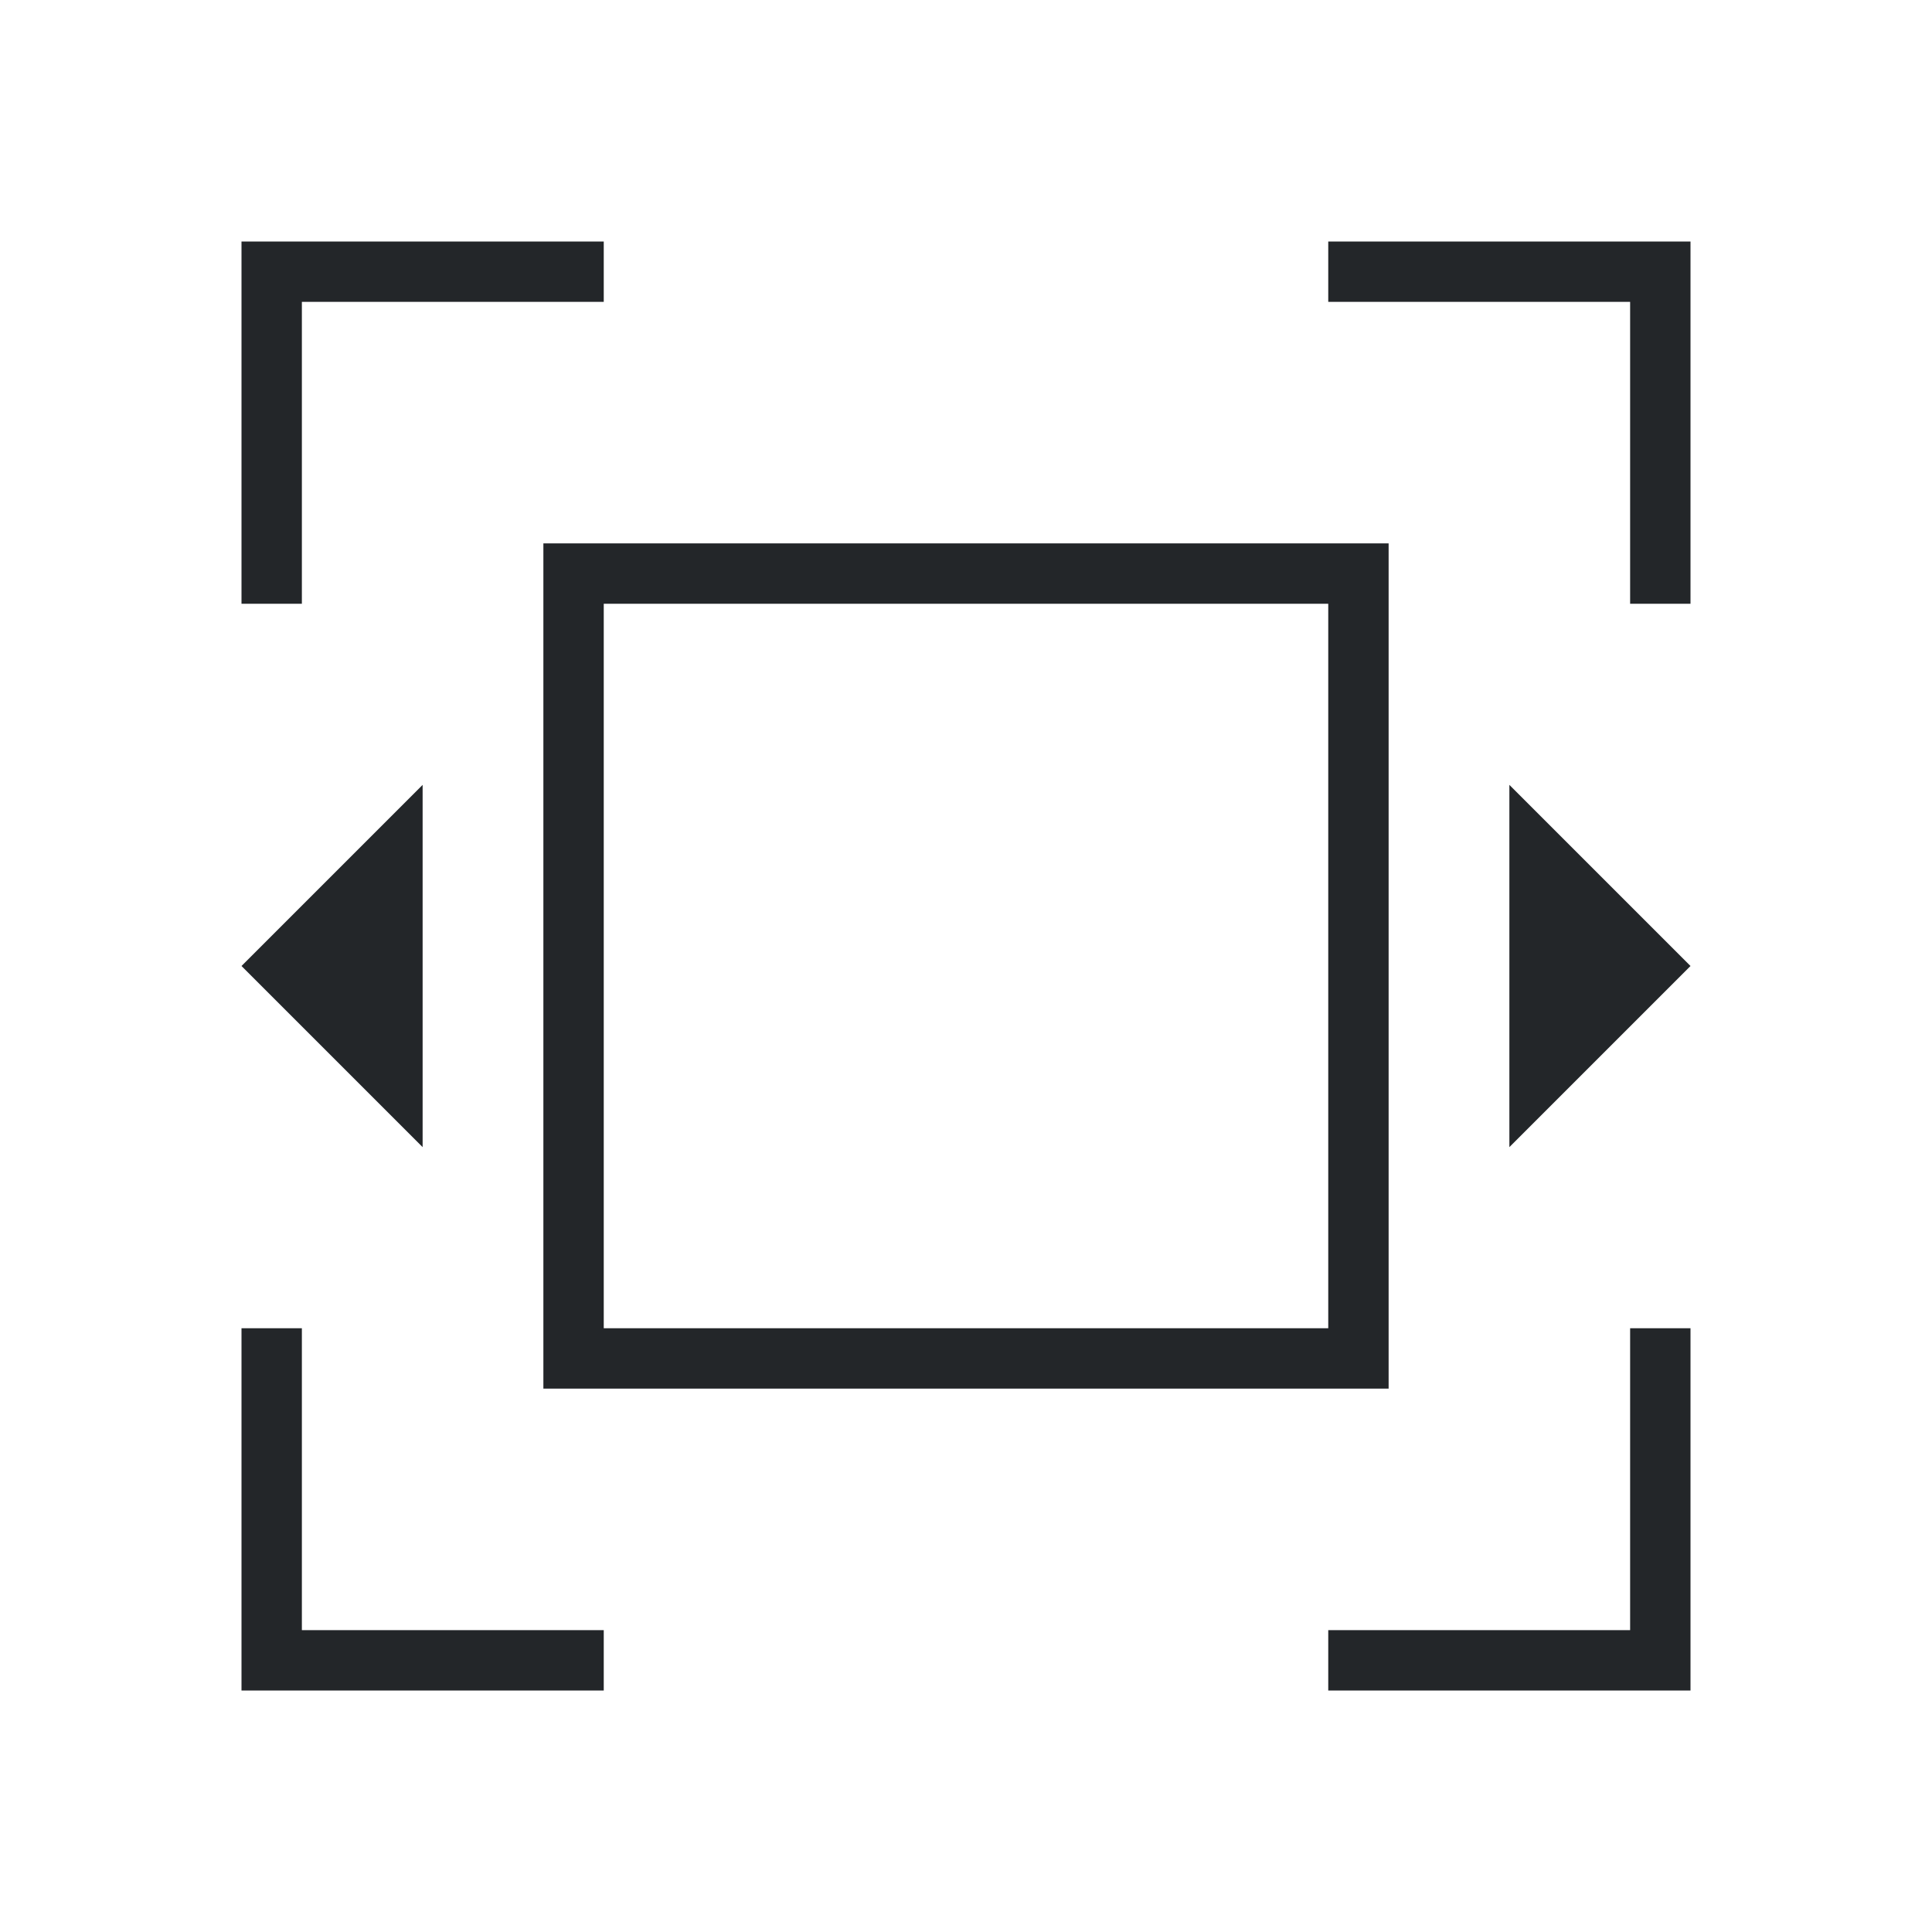 <svg viewBox="0 0 32 32" xmlns="http://www.w3.org/2000/svg"><path d="m4 4v1 5h1v-5h5v-1zm18 0v1h5v5h1v-5-1zm-13 5v14h14v-14zm1 1h12v12h-12zm-3 3-3 3 3 3zm18 0v6l3-3zm-21 9v6h1 5v-1h-5v-5zm23 0v5h-5v1h5 1v-6z" fill="#232629"/></svg>
